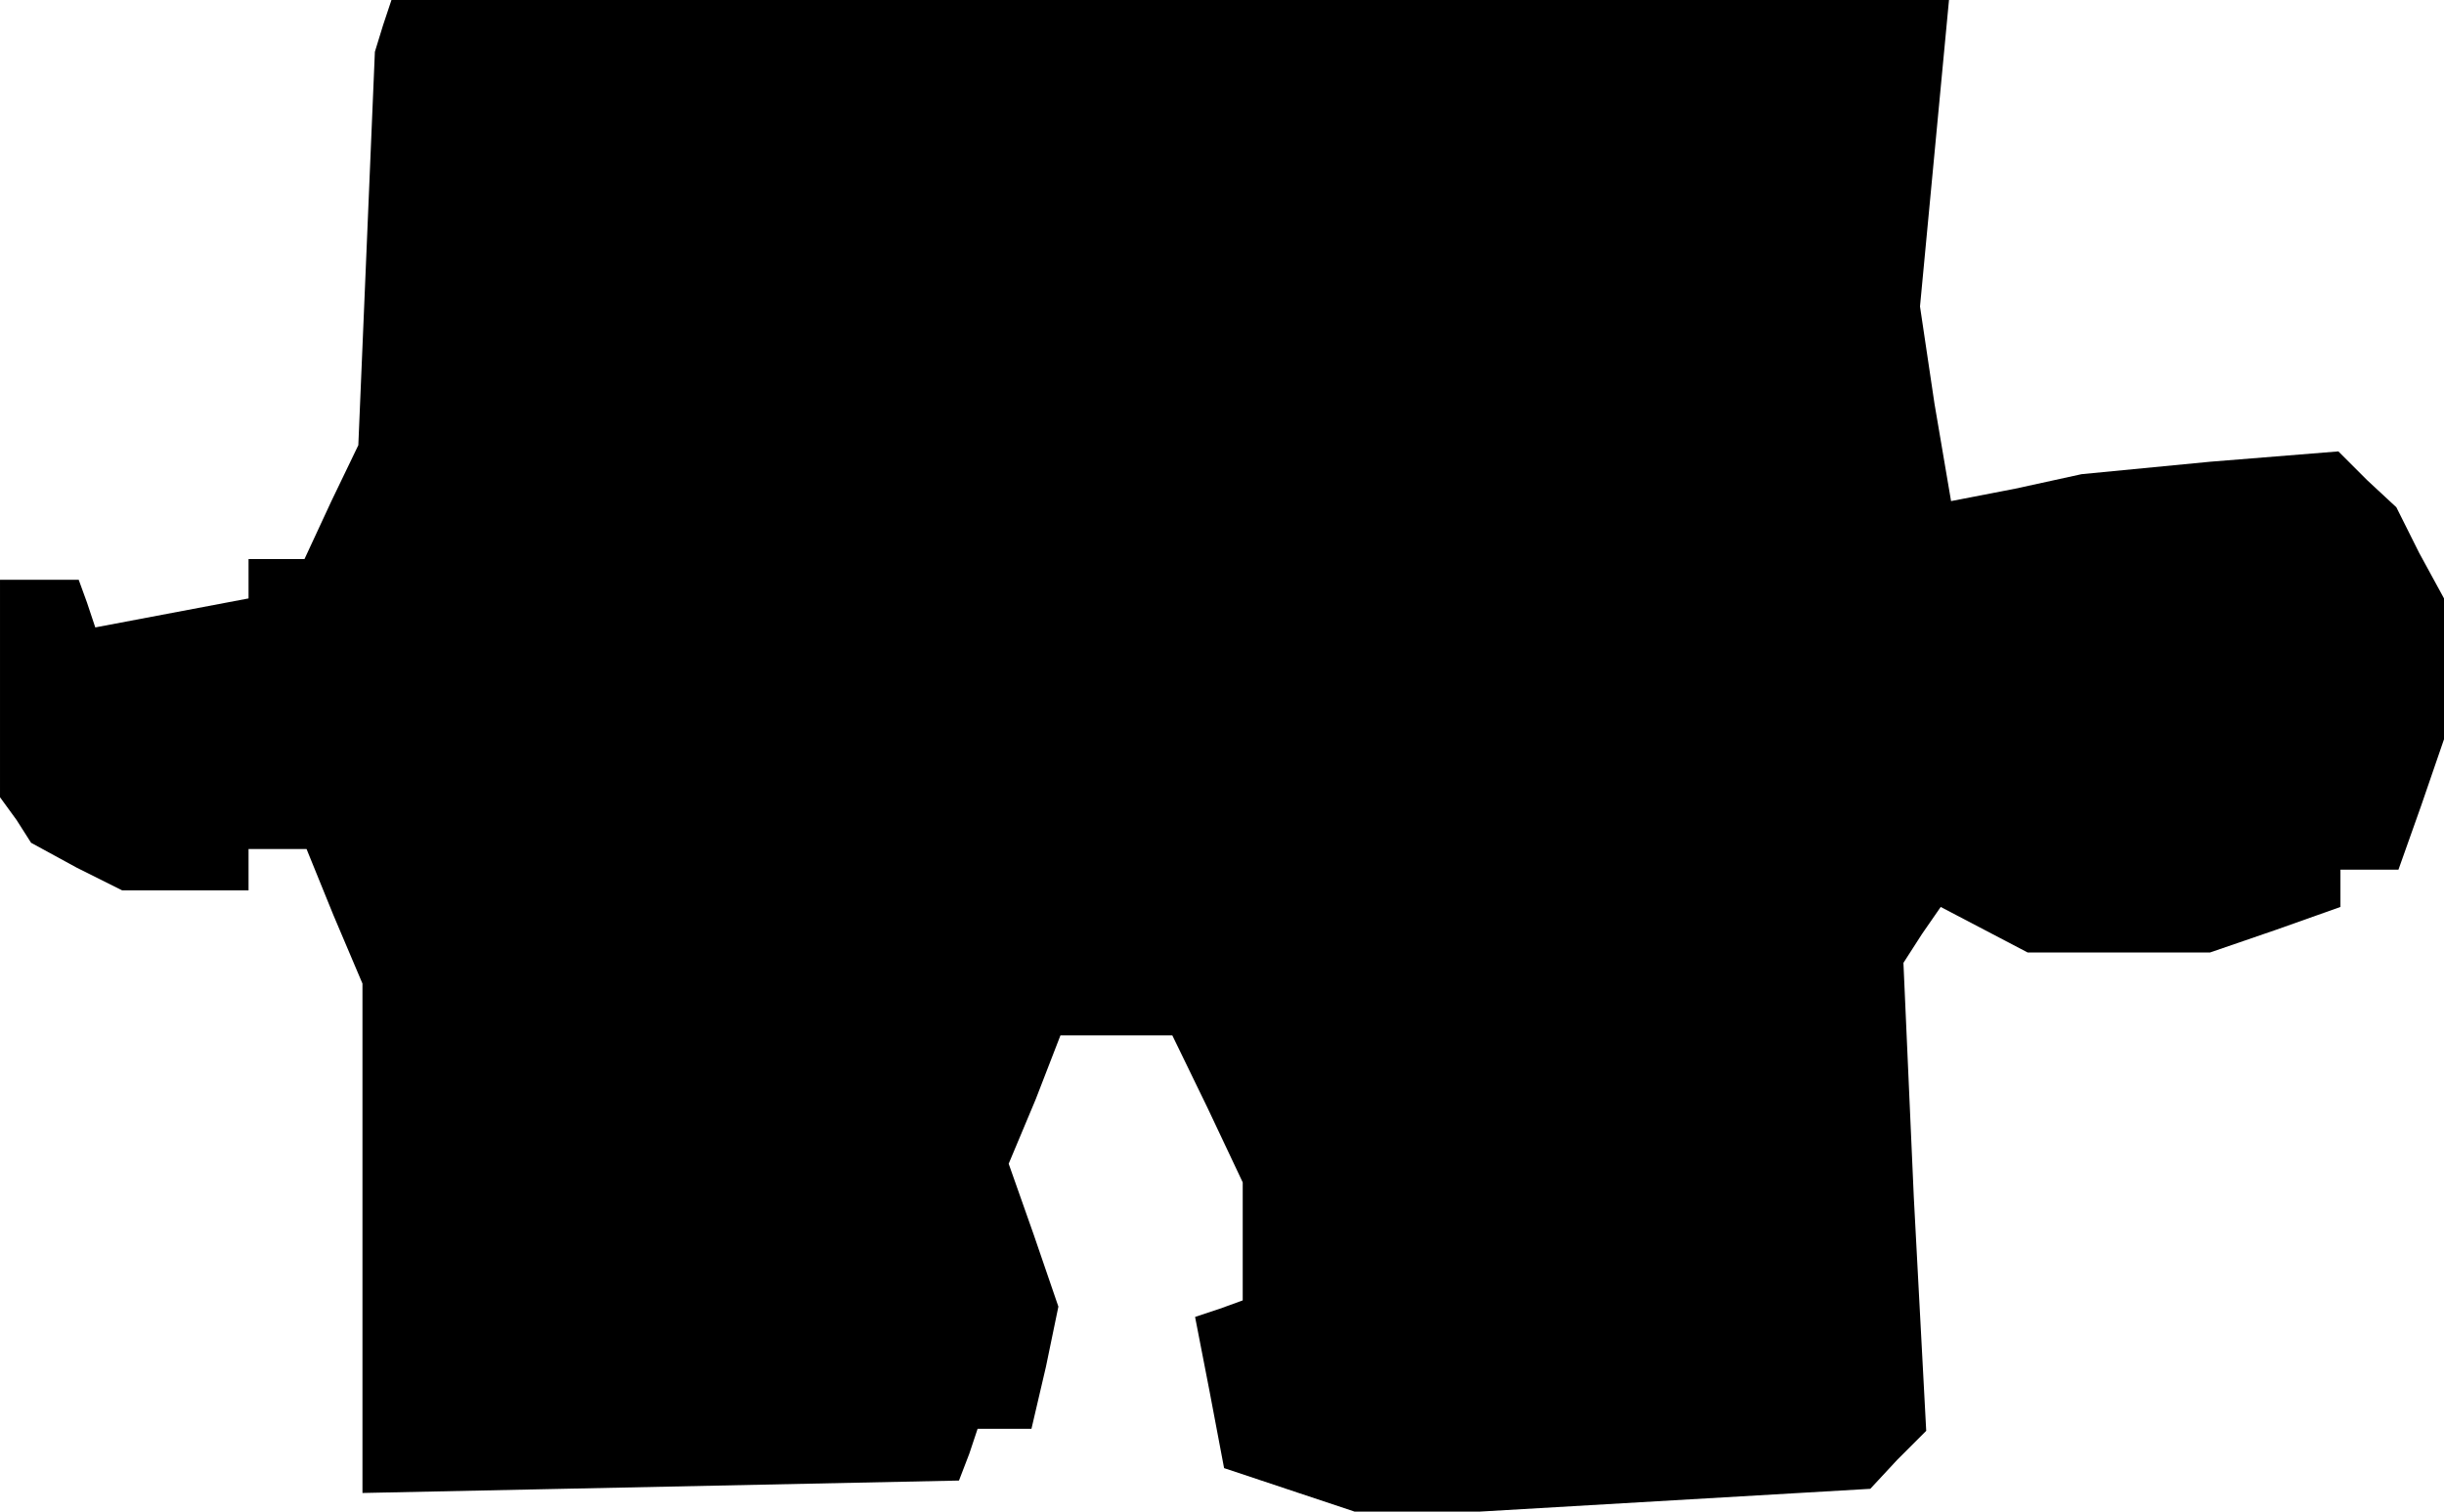 <?xml version="1.0" standalone="no"?>
<!DOCTYPE svg PUBLIC "-//W3C//DTD SVG 20010904//EN"
 "http://www.w3.org/TR/2001/REC-SVG-20010904/DTD/svg10.dtd">
<svg version="1.0" xmlns="http://www.w3.org/2000/svg"
 width="118pt" height="73pt" viewBox="0 0 118 73"
 preserveAspectRatio="xMidYMid meet">
<g transform="translate(0,73) scale(0.1,-0.1)"
fill="#000000" stroke="none">
<path d="M185 718 l-4 -13 -4 -95 -4 -95 -13 -27 -13 -28 -14 0 -13 0 0 -10 0
-9 -37 -7 -37 -7 -4 12 -4 11 -19 0 -19 0 0 -52 0 -53 8 -11 7 -11 22 -12 22
-11 30 0 31 0 0 10 0 10 14 0 14 0 13 -32 14 -33 0 -123 0 -123 144 3 144 3 5
13 4 12 13 0 13 0 7 30 6 29 -12 35 -12 34 13 31 12 31 27 0 27 0 17 -35 17
-36 0 -29 0 -28 -11 -4 -12 -4 7 -36 7 -37 36 -12 36 -12 120 7 120 7 13 14
14 14 -6 113 -5 113 9 14 9 13 21 -11 21 -11 44 0 44 0 32 11 31 11 0 9 0 9
14 0 14 0 11 31 11 32 0 34 0 34 -12 22 -11 22 -14 13 -14 14 -62 -5 -62 -6
-32 -7 -31 -6 -8 47 -7 47 7 74 7 74 -376 0 -376 0 -4 -12z"/>
</g>
</svg>
